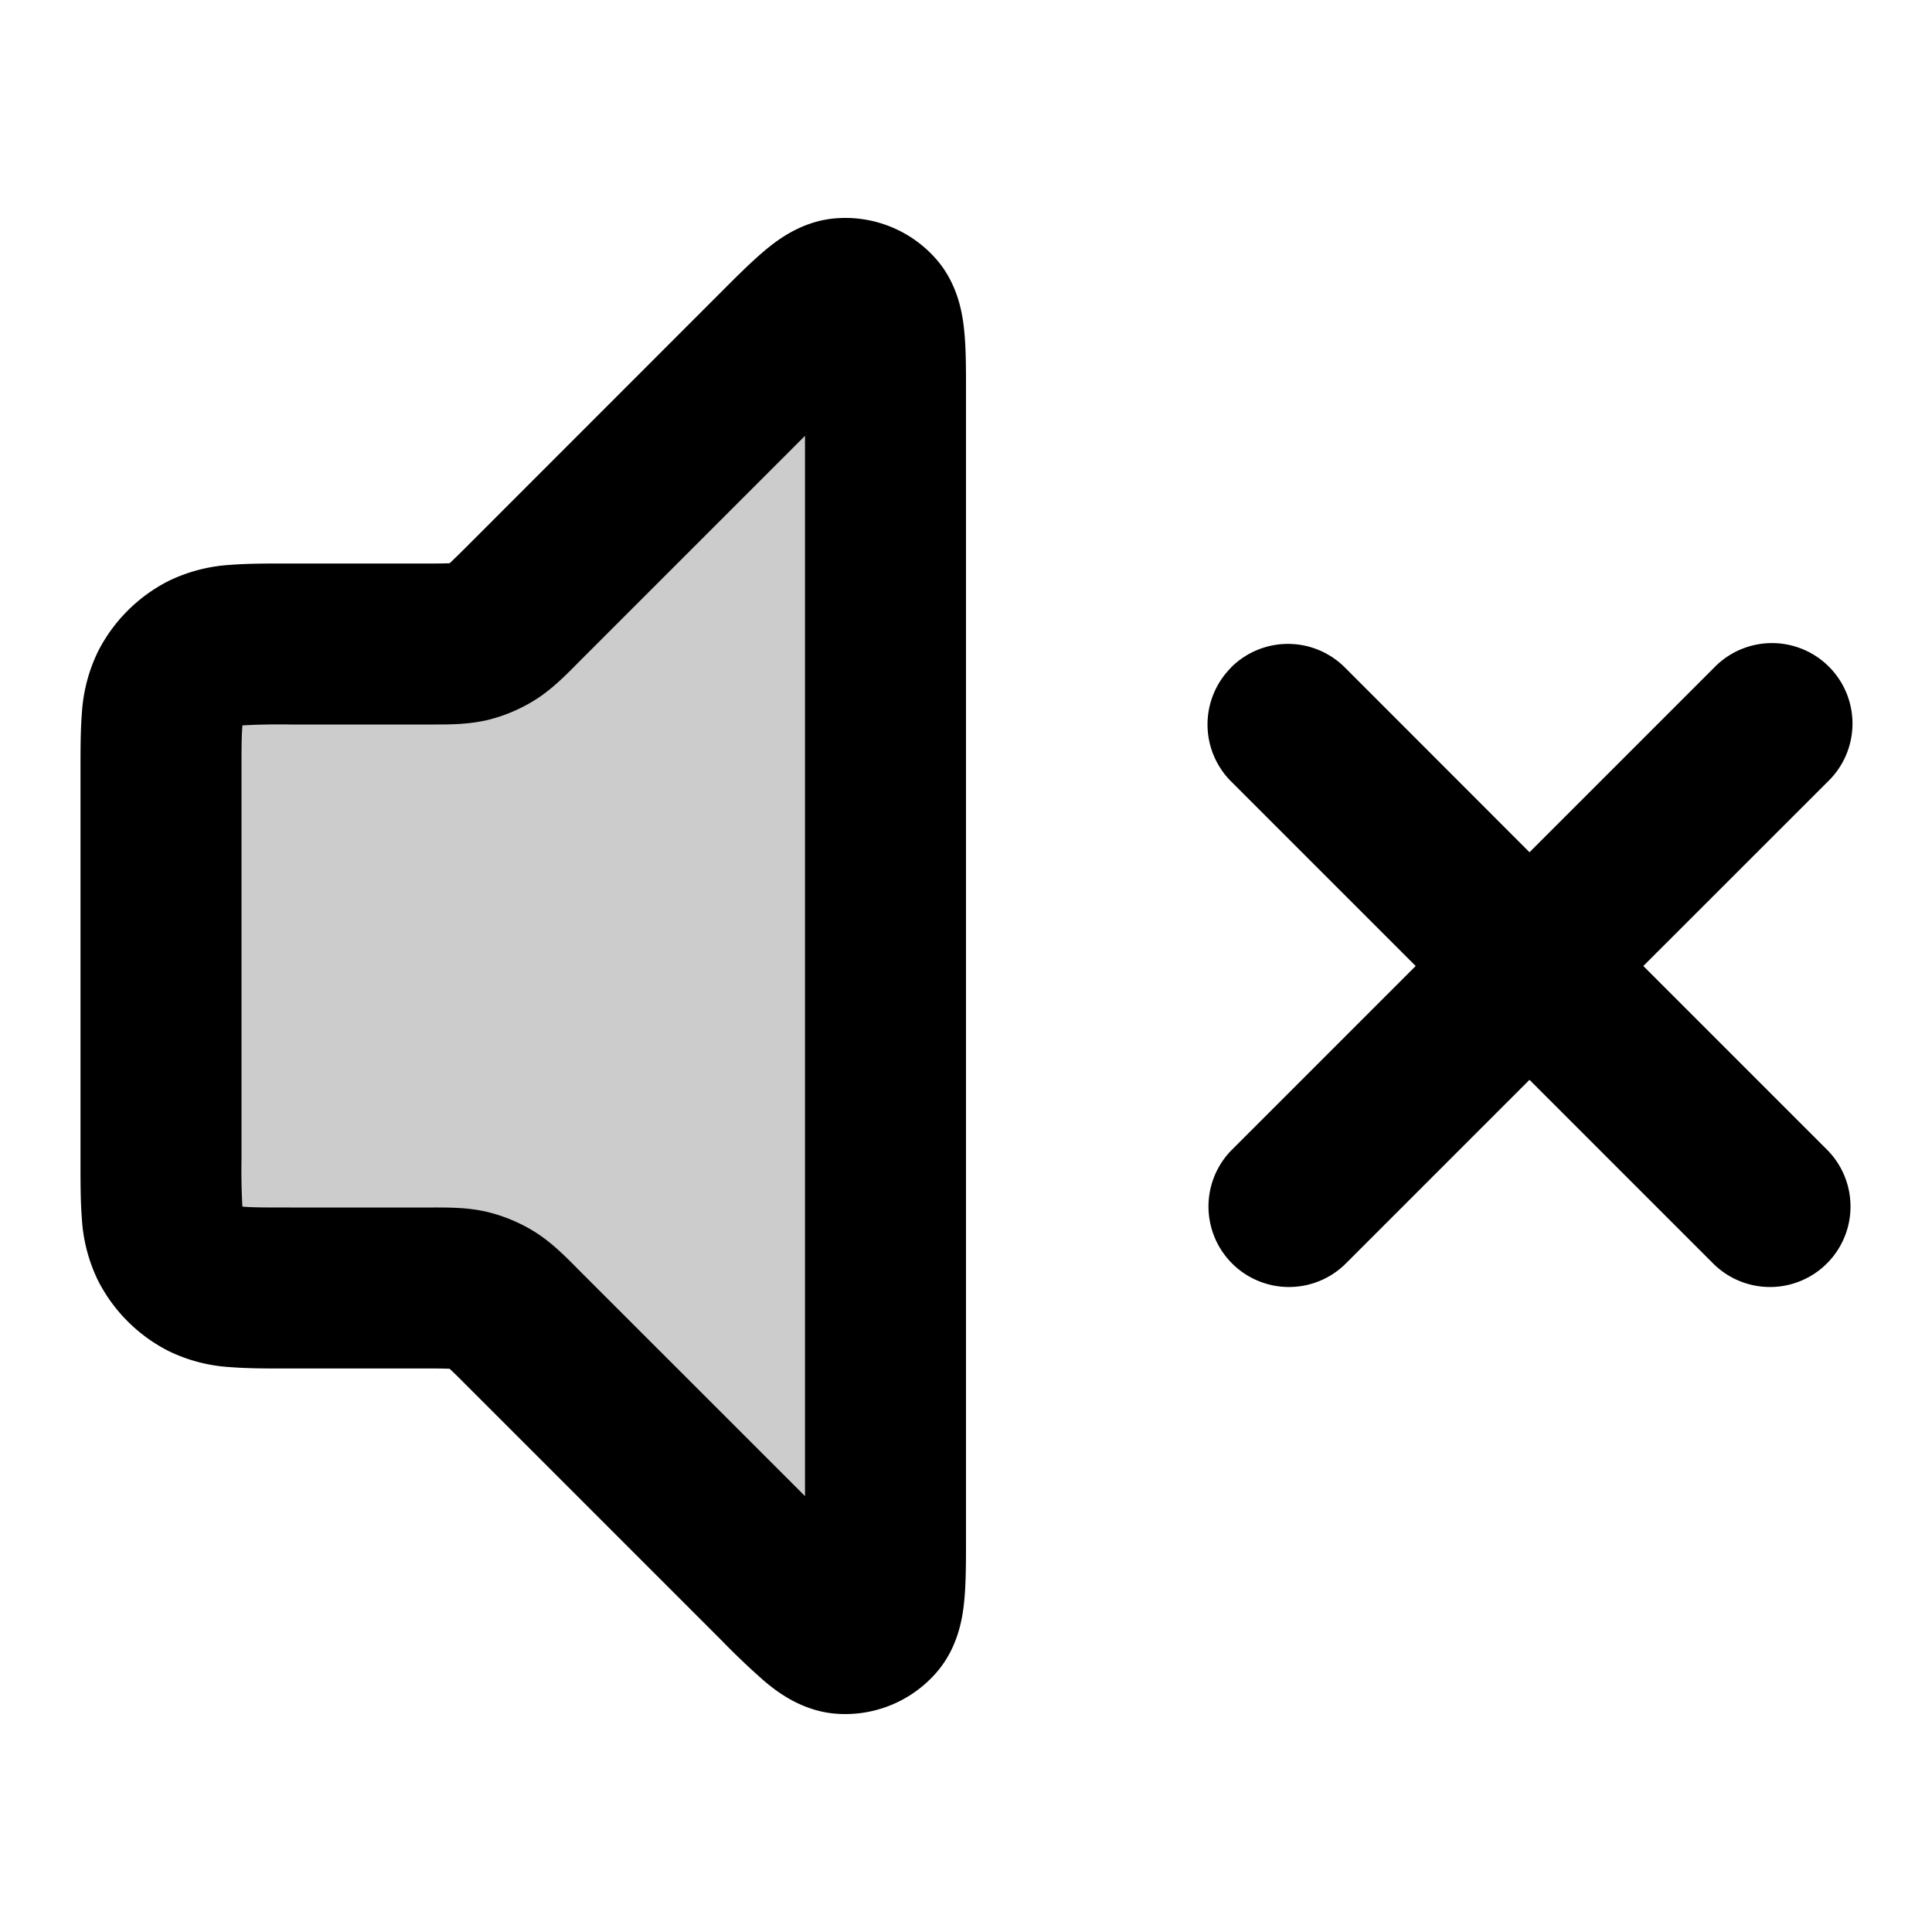 <svg xmlns="http://www.w3.org/2000/svg" width="24" height="24" viewBox="0 0 24 24">
  <path d="M2 9.6c0-.56 0-.84.109-1.054a1 1 0 0 1 .437-.437C2.76 8 3.04 8 3.6 8h1.737c.245 0 .367 0 .482-.028a1 1 0 0 0 .29-.12c.1-.061.187-.148.36-.32l3.165-3.166c.429-.429.643-.643.827-.657a.5.5 0 0 1 .42.173c.119.14.119.444.119 1.05v14.137c0 .605 0 .908-.12 1.049a.5.5 0 0 1-.42.173c-.183-.014-.397-.228-.826-.657L6.47 16.47c-.173-.173-.26-.26-.36-.322a1 1 0 0 0-.29-.12C5.704 16 5.582 16 5.337 16H3.6c-.56 0-.84 0-1.054-.109a1 1 0 0 1-.437-.437C2 15.24 2 14.96 2 14.4V9.6Z" opacity=".2"/>
  <path fill-rule="evenodd" d="M10 5.414 7.176 8.238l-.036.037c-.134.134-.303.304-.51.43a2 2 0 0 1-.577.24C5.817 9 5.578 9 5.388 9H3.6a8.184 8.184 0 0 0-.589.011v.014C3 9.14 3 9.303 3 9.6v4.8a8.187 8.187 0 0 0 .011.588l.014.002c.116.01.278.01.575.01h1.788c.19 0 .43-.001.665.055.204.05.399.13.578.24.206.126.375.296.509.43l.036.037L10 18.585V5.414Zm.382-2.702a1.5 1.5 0 0 1 1.259.52c.279.328.323.721.34.912.02.214.019.48.019.75v14.212c0 .27 0 .536-.019.75-.017.19-.061.584-.34.911a1.5 1.5 0 0 1-1.259.521c-.428-.034-.738-.28-.885-.403a9.17 9.17 0 0 1-.543-.517l-3.192-3.192a6.13 6.13 0 0 0-.175-.171l-.002-.002H5.58A6.13 6.13 0 0 0 5.337 17H3.568c-.252 0-.498 0-.706-.017a2.02 2.02 0 0 1-.77-.201 2 2 0 0 1-.874-.874 2.022 2.022 0 0 1-.201-.77C1 14.93 1 14.684 1 14.432V9.568c0-.252 0-.498.017-.706a2.03 2.03 0 0 1 .201-.77 2 2 0 0 1 .874-.874 2.03 2.03 0 0 1 .77-.201C3.07 7 3.316 7 3.568 7h1.769a6.184 6.184 0 0 0 .248-.003l.002-.002c.035-.032.082-.078.175-.17l3.165-3.166.027-.027c.19-.191.379-.379.543-.517.147-.123.457-.37.885-.403Zm4.91 5.58a1 1 0 0 1 1.415 0L19 10.587l2.293-2.293a1 1 0 1 1 1.414 1.414L20.414 12l2.293 2.293a1 1 0 0 1-1.414 1.414L19 13.414l-2.293 2.293a1 1 0 0 1-1.414-1.414L17.586 12l-2.293-2.293a1 1 0 0 1 0-1.414Z" clip-rule="evenodd"/>
</svg>

